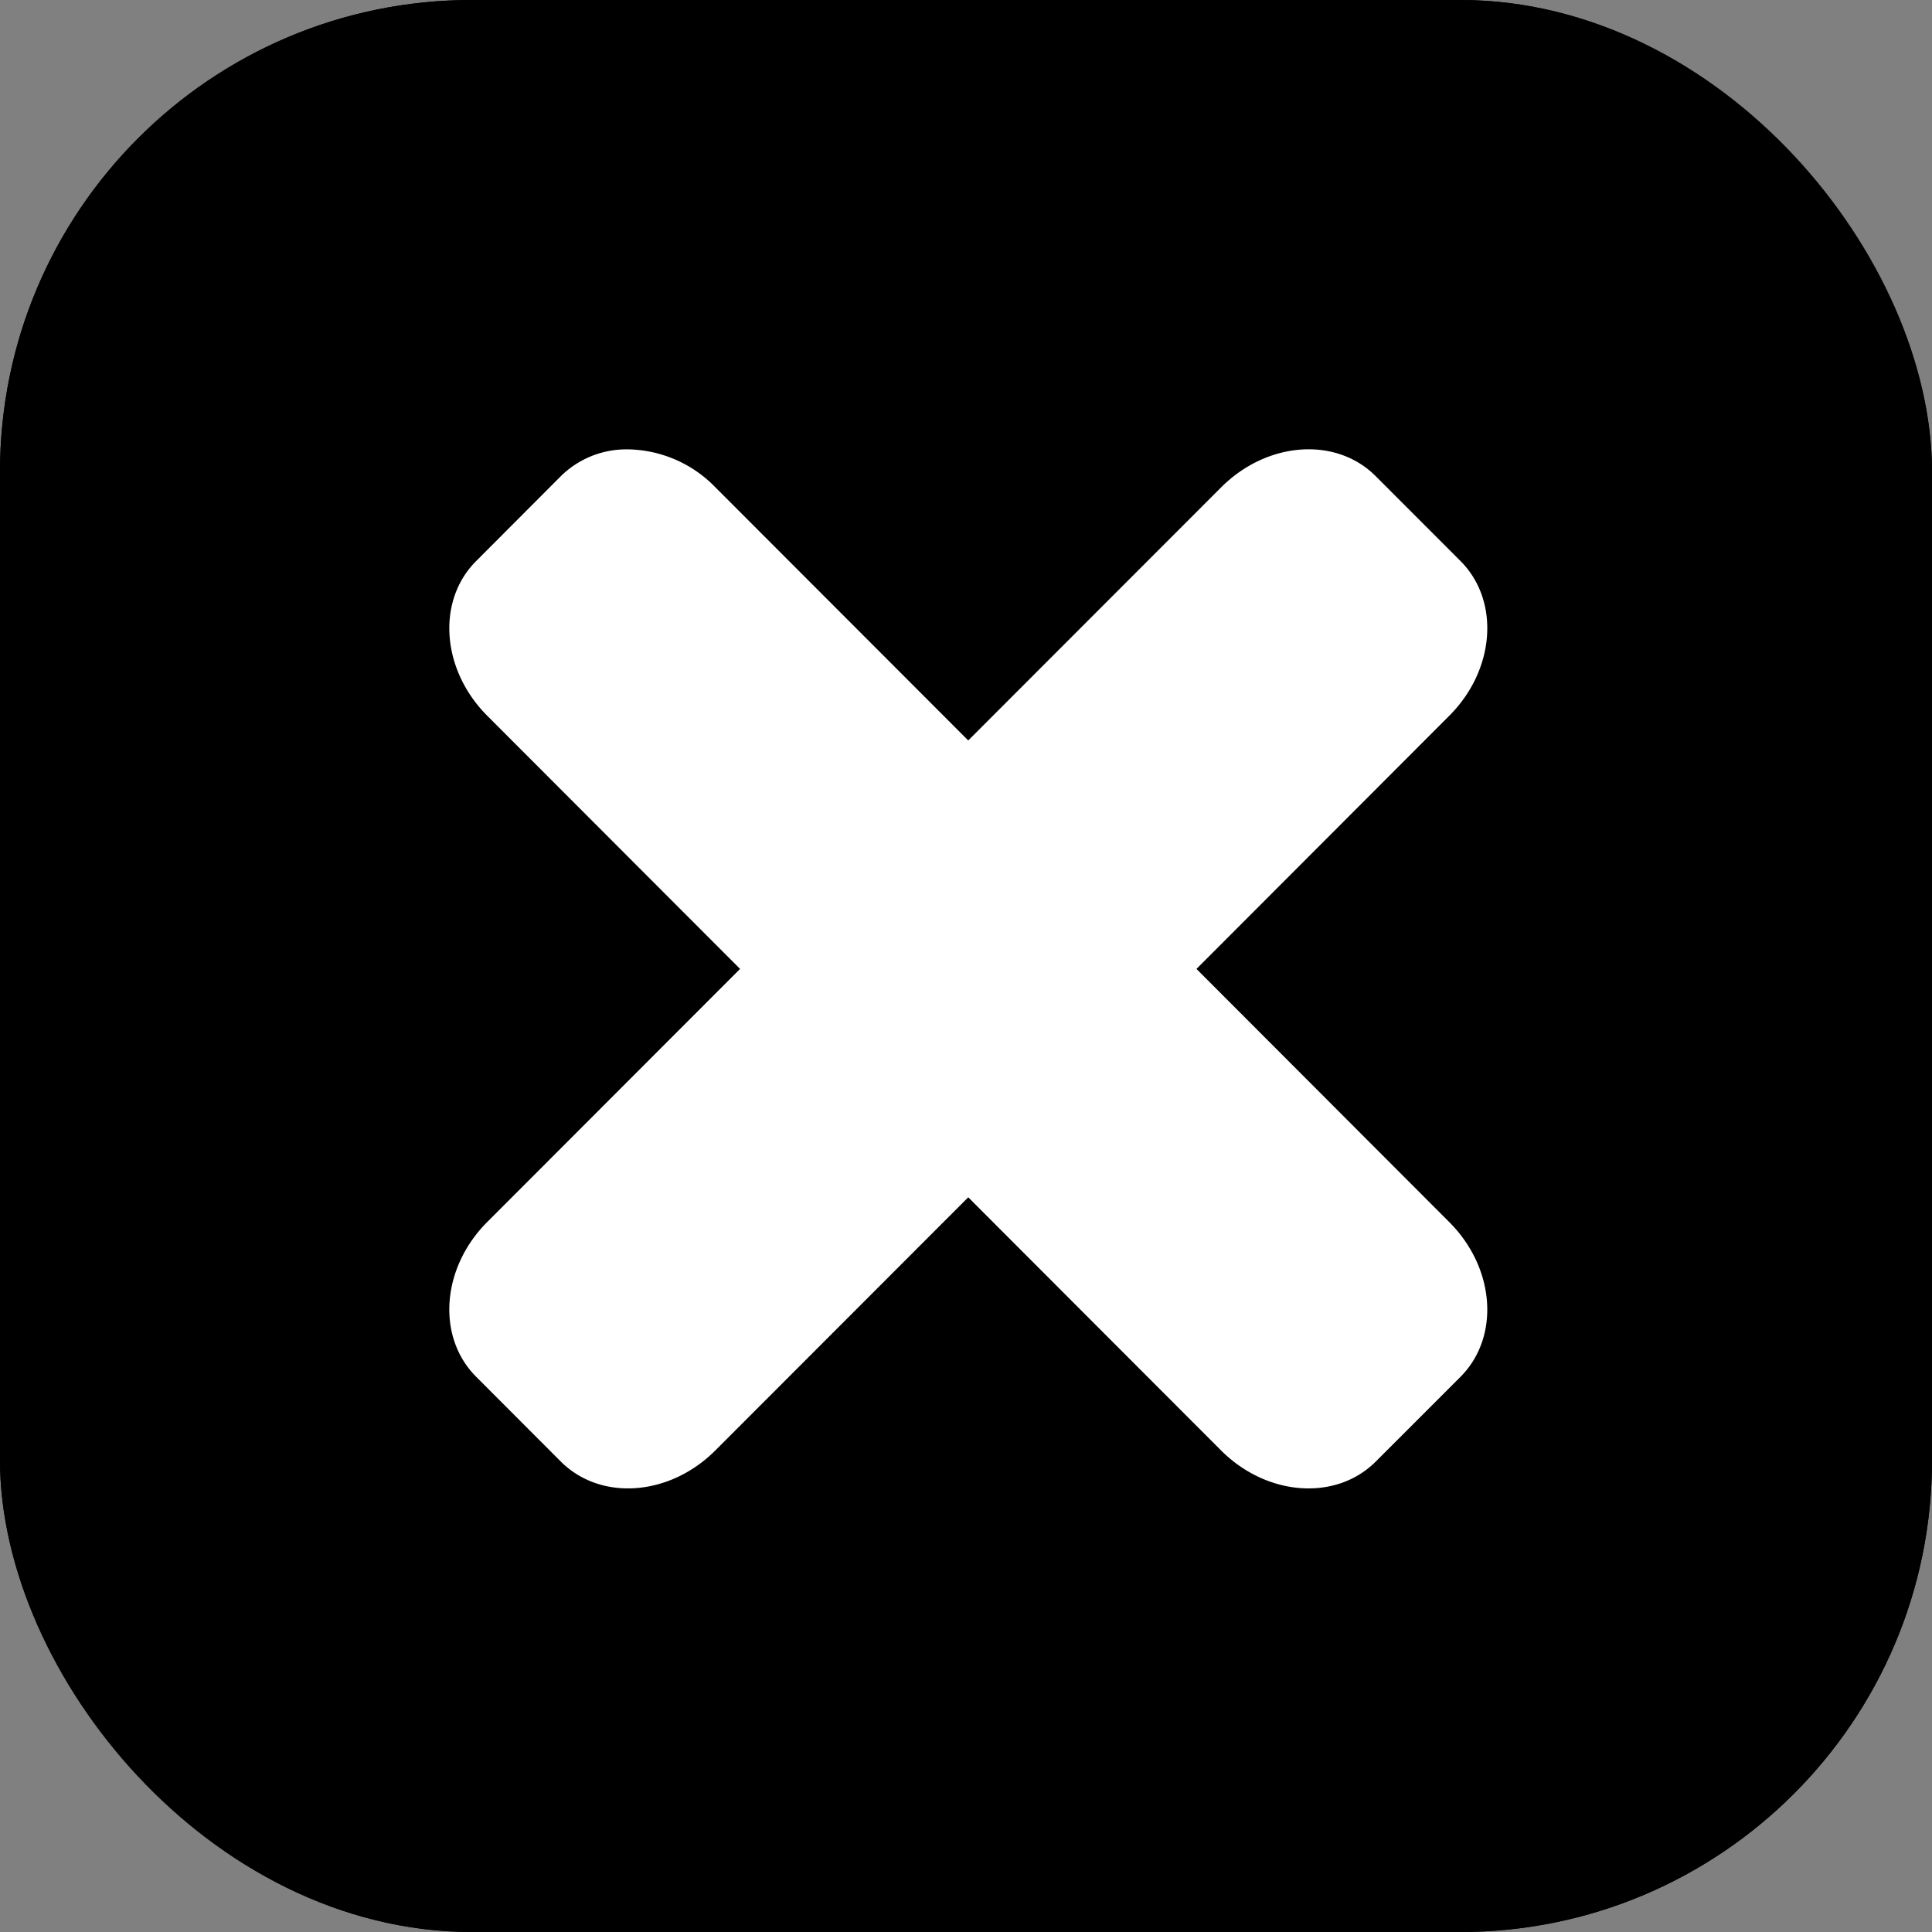 <svg xmlns="http://www.w3.org/2000/svg" width="86" height="86" viewBox="0 0 86 86">
    <rect x="0" y="0" width="86" height="86" fill="#808080" stroke="none"/>
    <g id="Group_8982" data-name="Group 8982" transform="translate(-3529 -3056)">
        <g id="Rectangle_2397" data-name="Rectangle 2397" transform="translate(3529 3056)" stroke="#000" stroke-width="3">
            <rect width="86" height="86" rx="21" stroke="none"/>
            <rect x="1.5" y="1.5" width="83" height="83" rx="19.5" fill="none"/>
        </g>
        <path id="wrong" d="M20.009,12.484a4.147,4.147,0,0,0-2.876,1.194l-3.768,3.777c-1.771,1.77-1.548,4.843.494,6.888L25.112,35.611,13.859,46.875c-2.042,2.044-2.266,5.118-.494,6.891l3.768,3.774c1.771,1.769,4.839,1.549,6.883-.5L35.269,45.777,46.522,57.044c2.046,2.045,5.116,2.264,6.883.5l3.774-3.774c1.768-1.773,1.548-4.847-.5-6.891L45.428,35.611,56.681,24.342c2.046-2.045,2.266-5.118.5-6.888l-3.774-3.777c-1.768-1.773-4.837-1.549-6.883.5L35.269,25.441,24.016,14.176a5.535,5.535,0,0,0-4.007-1.693Z" transform="translate(3536.831 3063.519)" fill="#fff"/>
    </g>
</svg>

